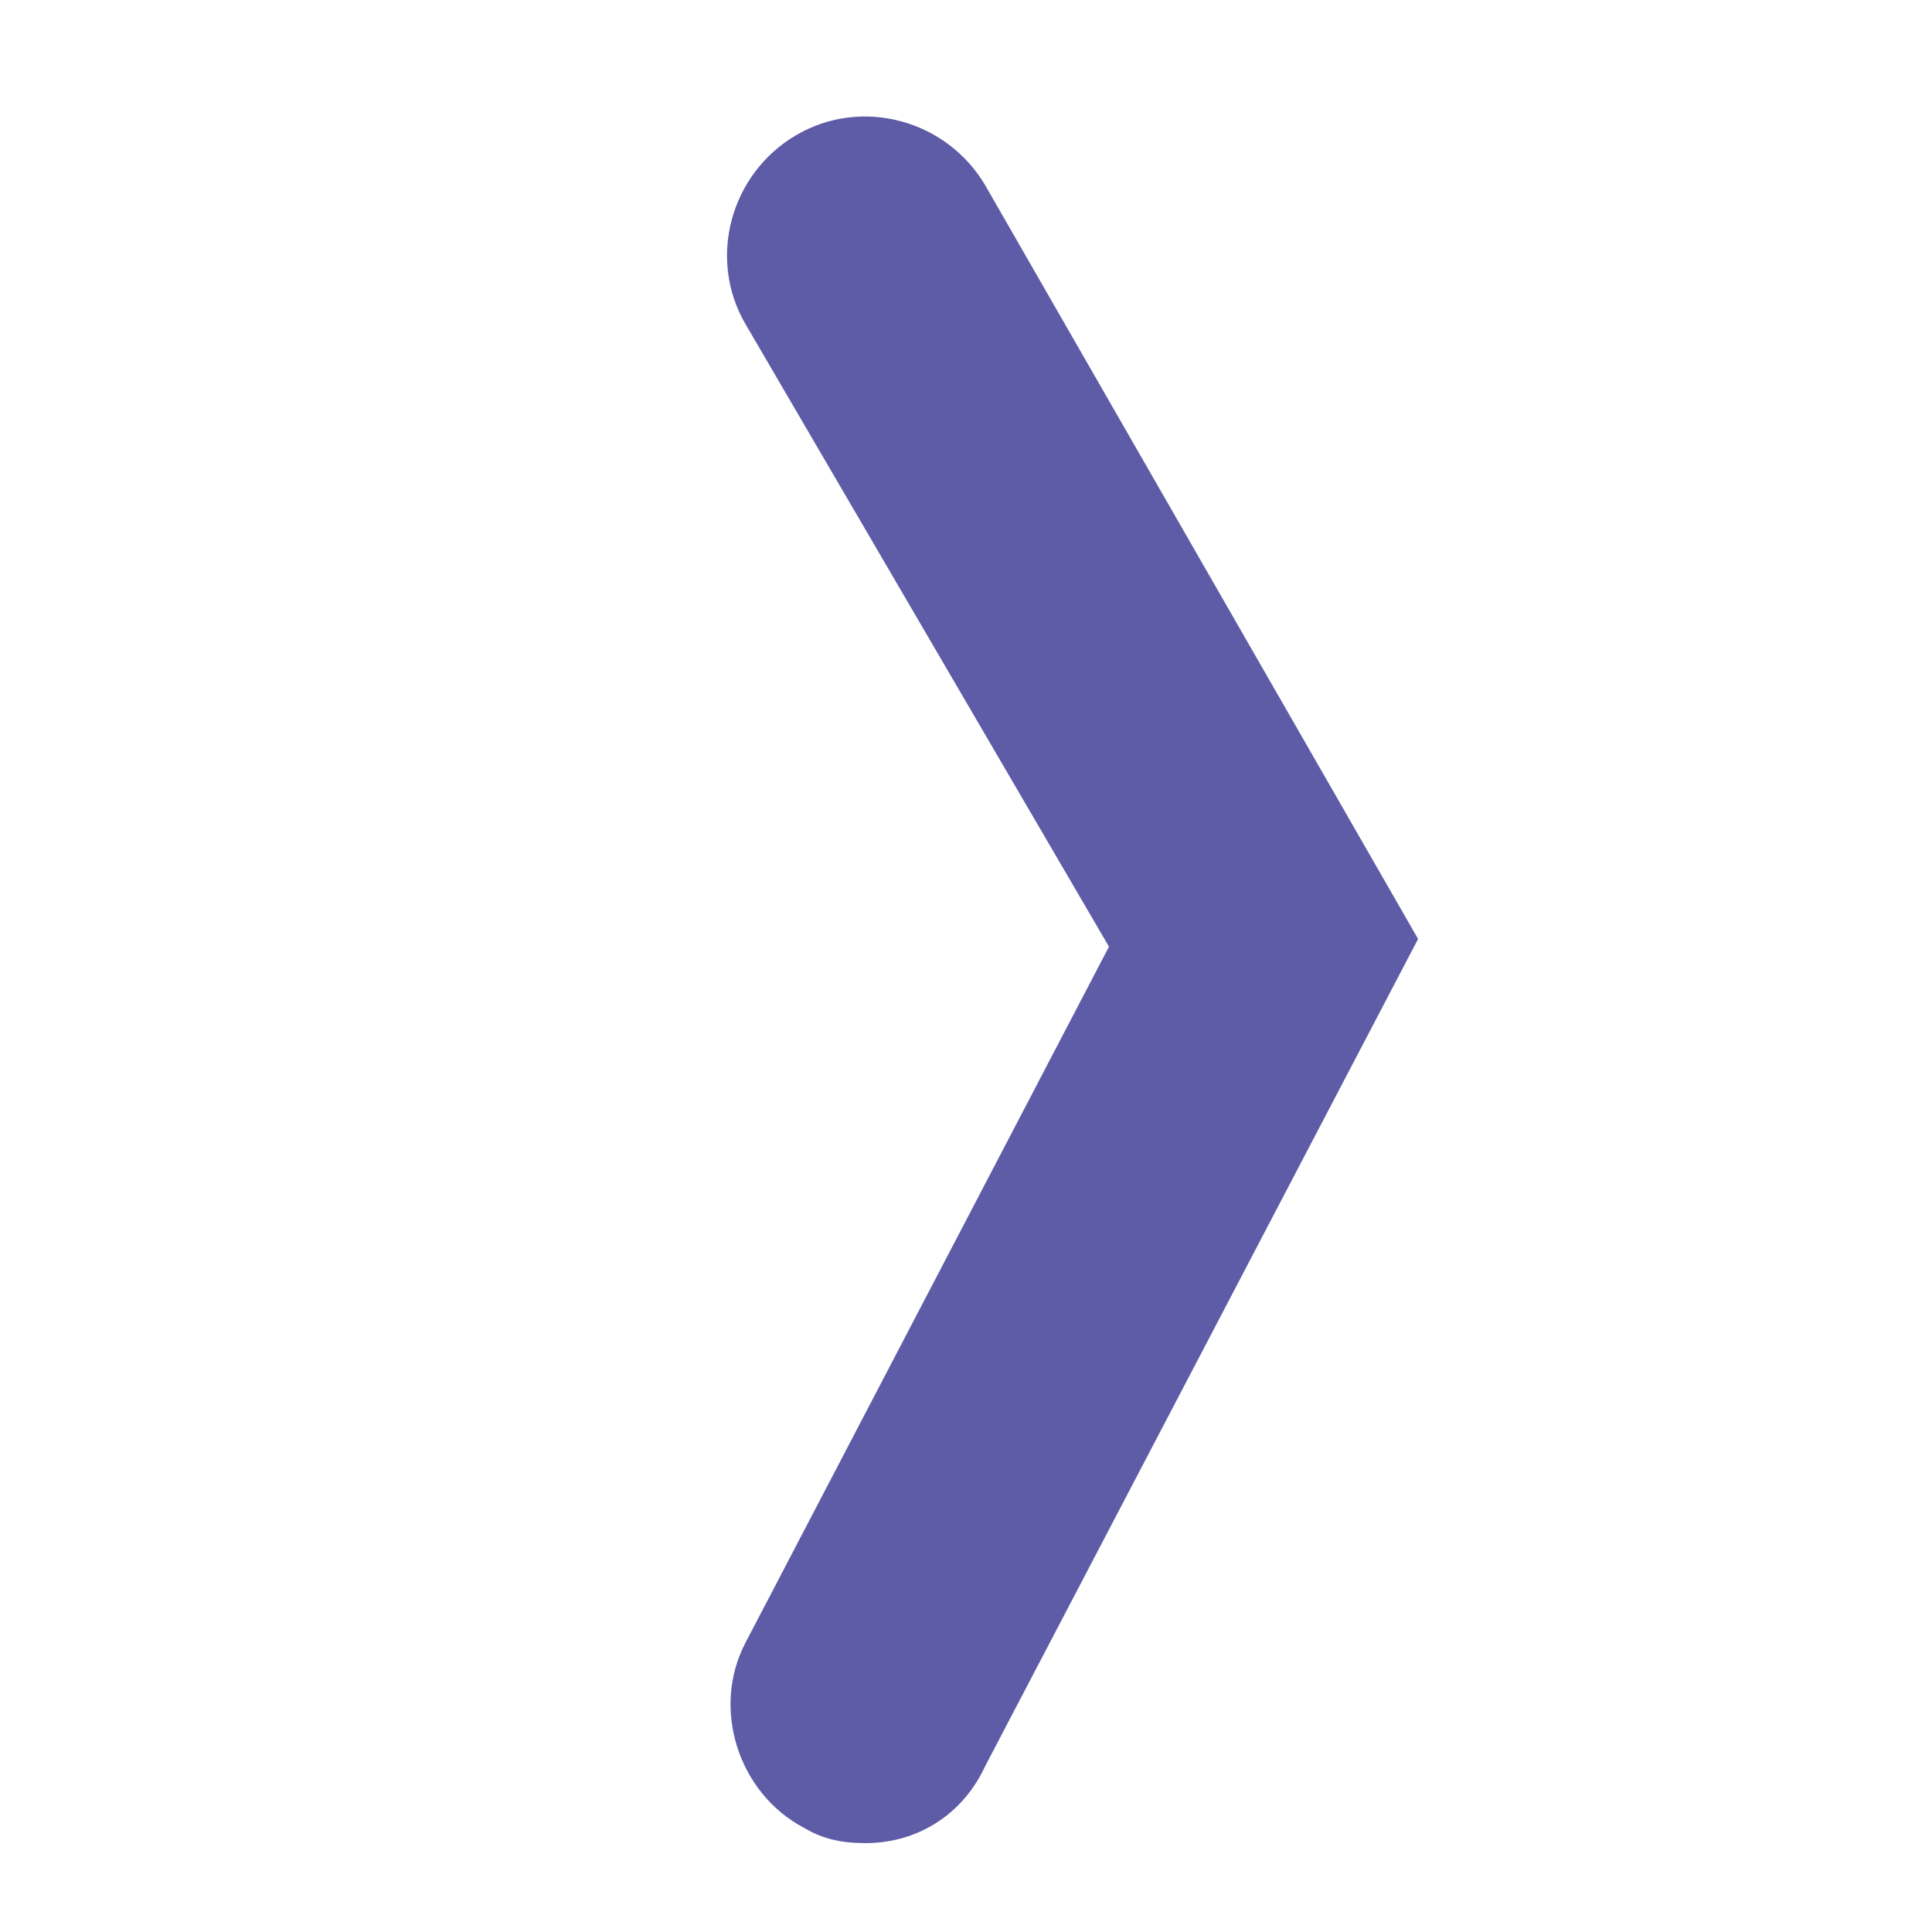 <?xml version="1.0" encoding="utf-8"?>
<!-- Generator: Adobe Illustrator 19.2.0, SVG Export Plug-In . SVG Version: 6.00 Build 0)  -->
<svg version="1.1" id="Layer_1" xmlns="http://www.w3.org/2000/svg" xmlns:xlink="http://www.w3.org/1999/xlink" x="0px" y="0px"
	 viewBox="0 0 50 50" style="enable-background:new 0 0 50 50;" xml:space="preserve">
<style type="text/css">
	.st0{fill:#5E5CA7;}
</style>
<g id="XMLID_1515_">
	<path class="st0" d="M22.4,47.7c-0.6,0-1.1-0.1-1.6-0.4c-1.7-0.9-2.4-3.1-1.5-4.8l9.4-18L19.3,8.4c-1-1.7-0.4-3.9,1.3-4.9
		c1.7-1,3.9-0.4,4.9,1.3l11.2,19.5L25.5,45.7C24.9,47,23.7,47.7,22.4,47.7z"/>
</g>
</svg>
